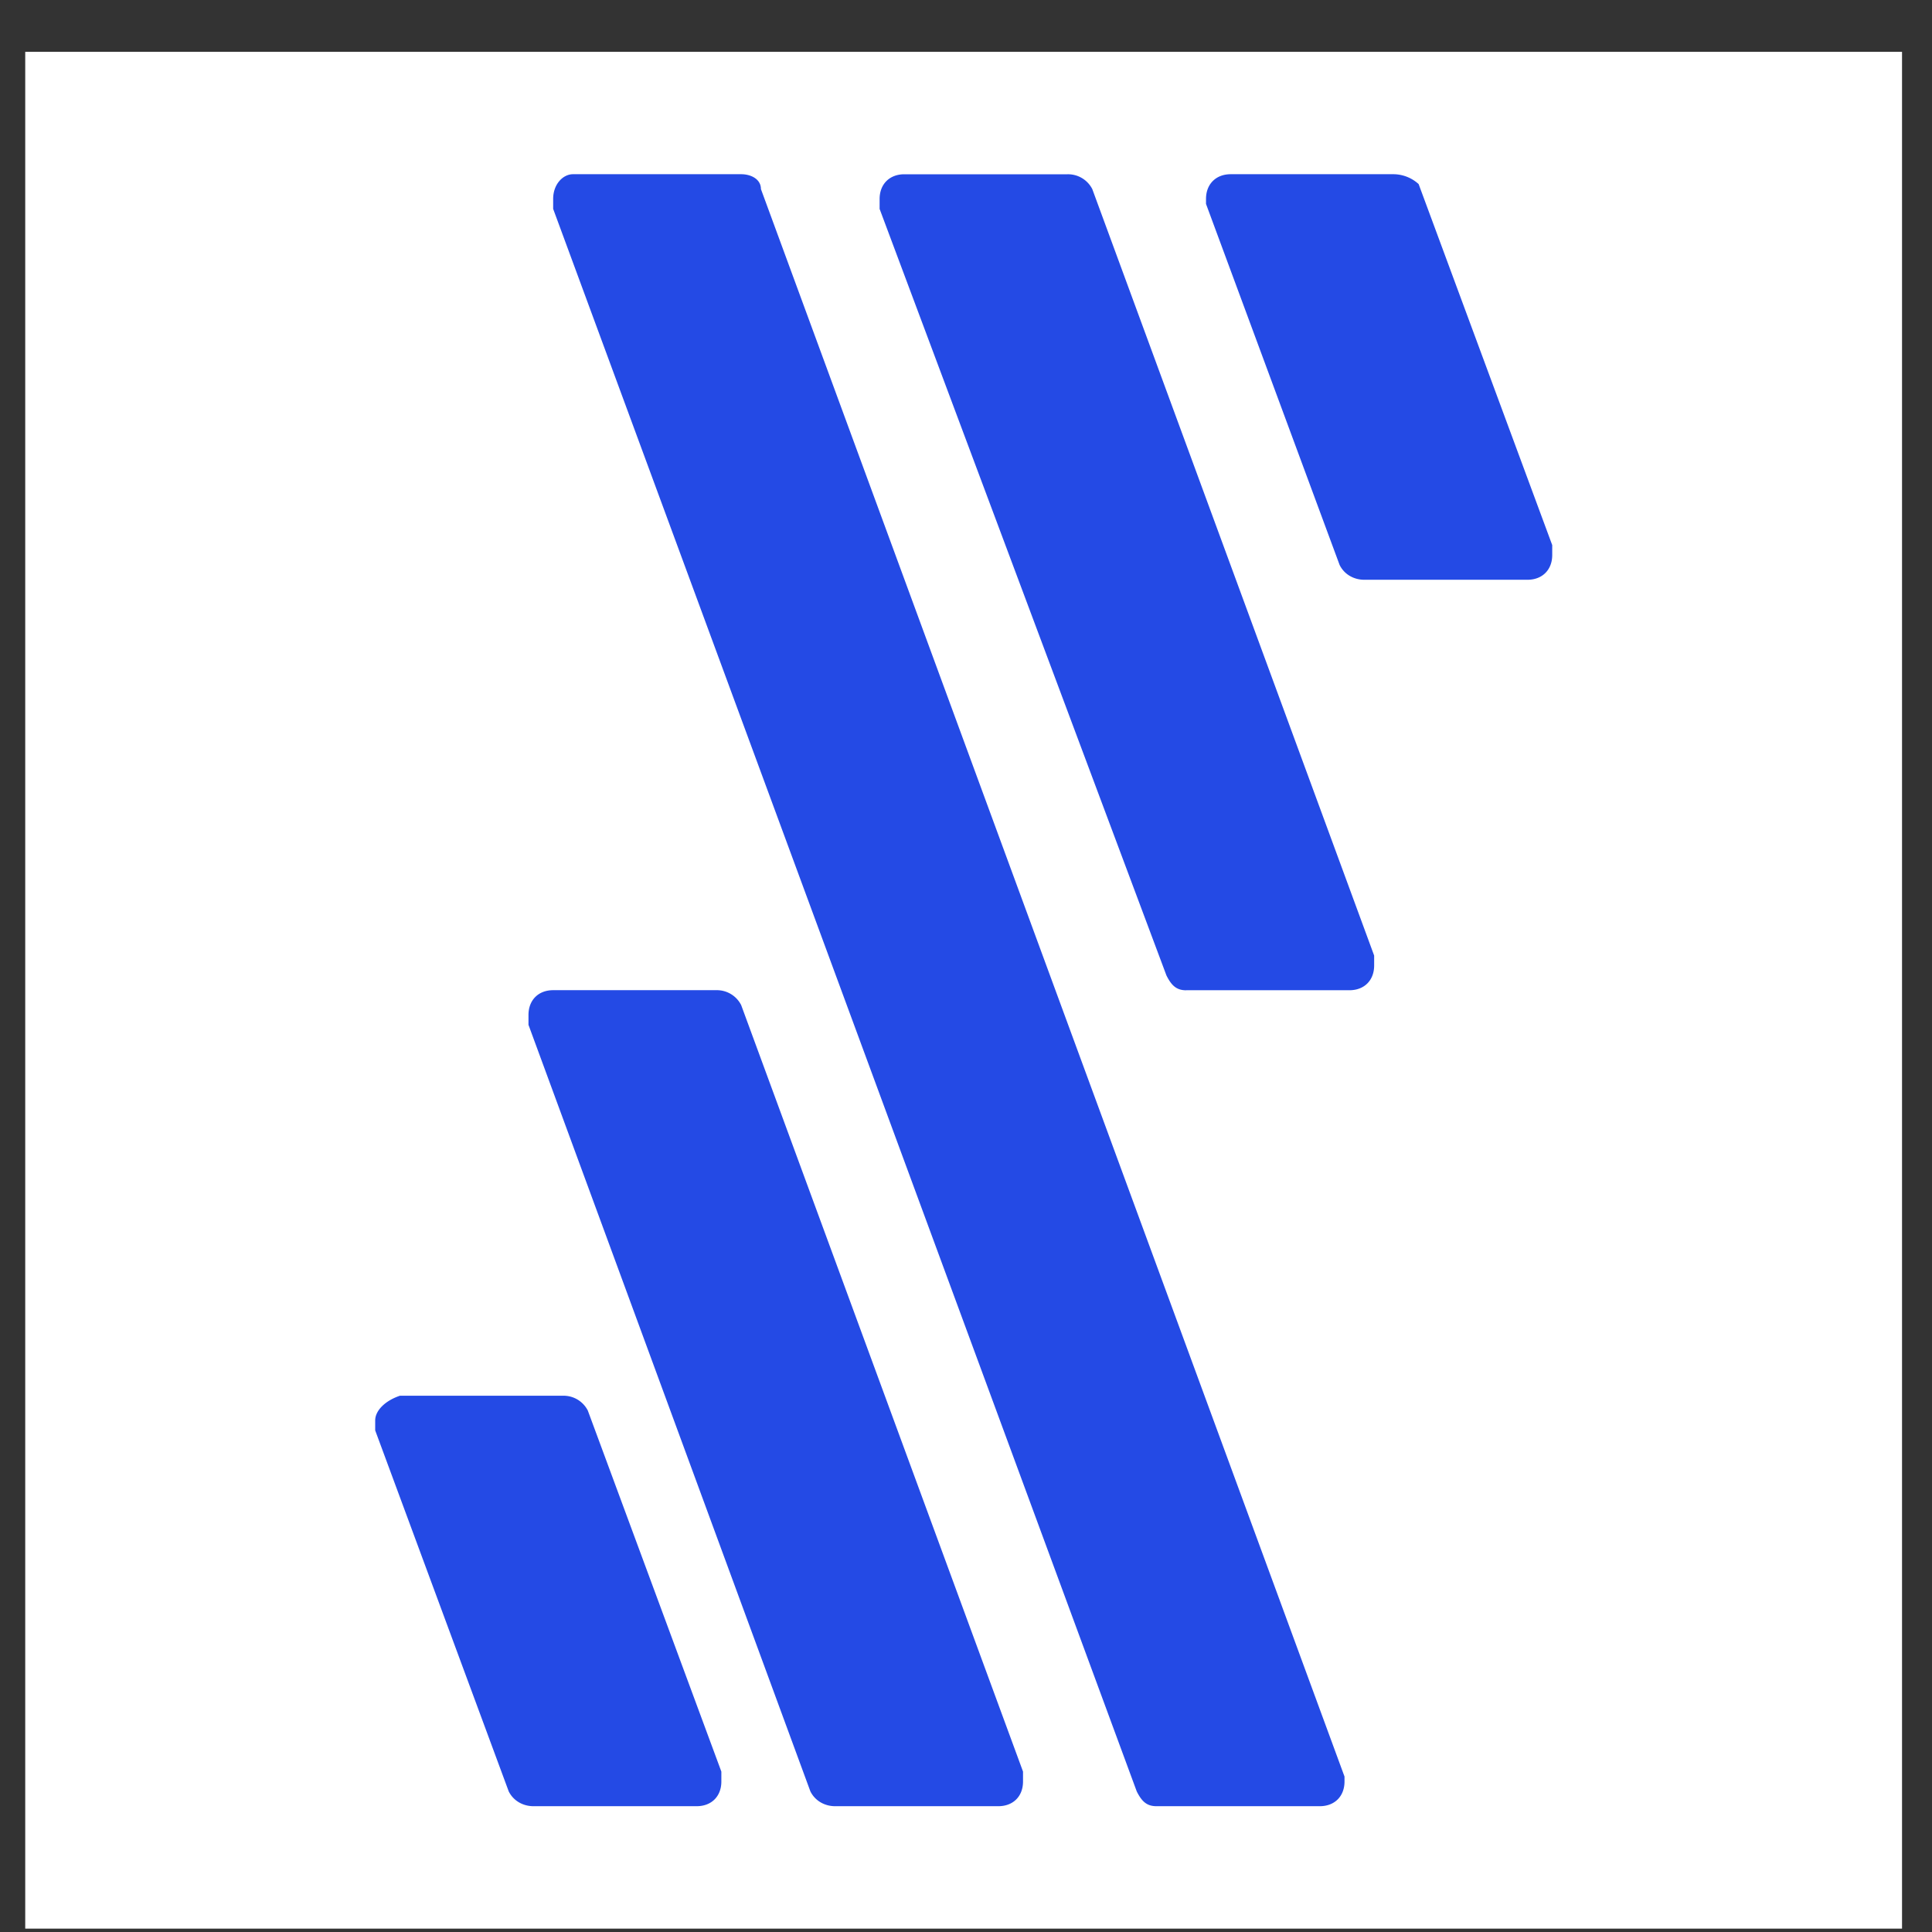 <svg xmlns="http://www.w3.org/2000/svg" viewBox="0 0 35 35" fill="none"><rect x="0" y="0" width="35" height="35" fill="#333333" stroke="none"/><path fill="#fff" d="M.457.939h34v34h-34z"/><path fill="#244AE5" d="M9.664 32.721h2.956c.27 0 .448-.179.448-.447v-.18l-2.419-6.54a.493.493 0 0 0-.448-.269H7.245c-.269.09-.448.27-.448.448v.18l2.419 6.54c.09.179.269.268.448.268ZM21.848 3.694l2.42 6.54c.089.18.268.269.447.269h2.957c.268 0 .448-.18.448-.448v-.18l-2.42-6.54a.684.684 0 0 0-.447-.179h-2.957c-.269 0-.448.18-.448.448v.09Zm-6.72 29.027h2.957c.27 0 .448-.179.448-.447v-.18l-5.106-13.886a.493.493 0 0 0-.448-.27h-2.957c-.269 0-.448.18-.448.449v.179l5.107 13.887c.09.179.269.268.448.268Zm5.824 0h2.957c.269 0 .448-.179.448-.447v-.09L13.785 3.425c0-.18-.18-.269-.358-.269H10.38c-.18 0-.359.18-.359.448v.18l10.572 28.669c.09.179.18.268.358.268Zm.538-14.782h2.956c.27 0 .448-.18.448-.448v-.18L19.788 3.426a.493.493 0 0 0-.448-.269h-2.957c-.269 0-.448.18-.448.448v.18l5.196 13.886c.09.18.18.269.359.269Z"/></svg>